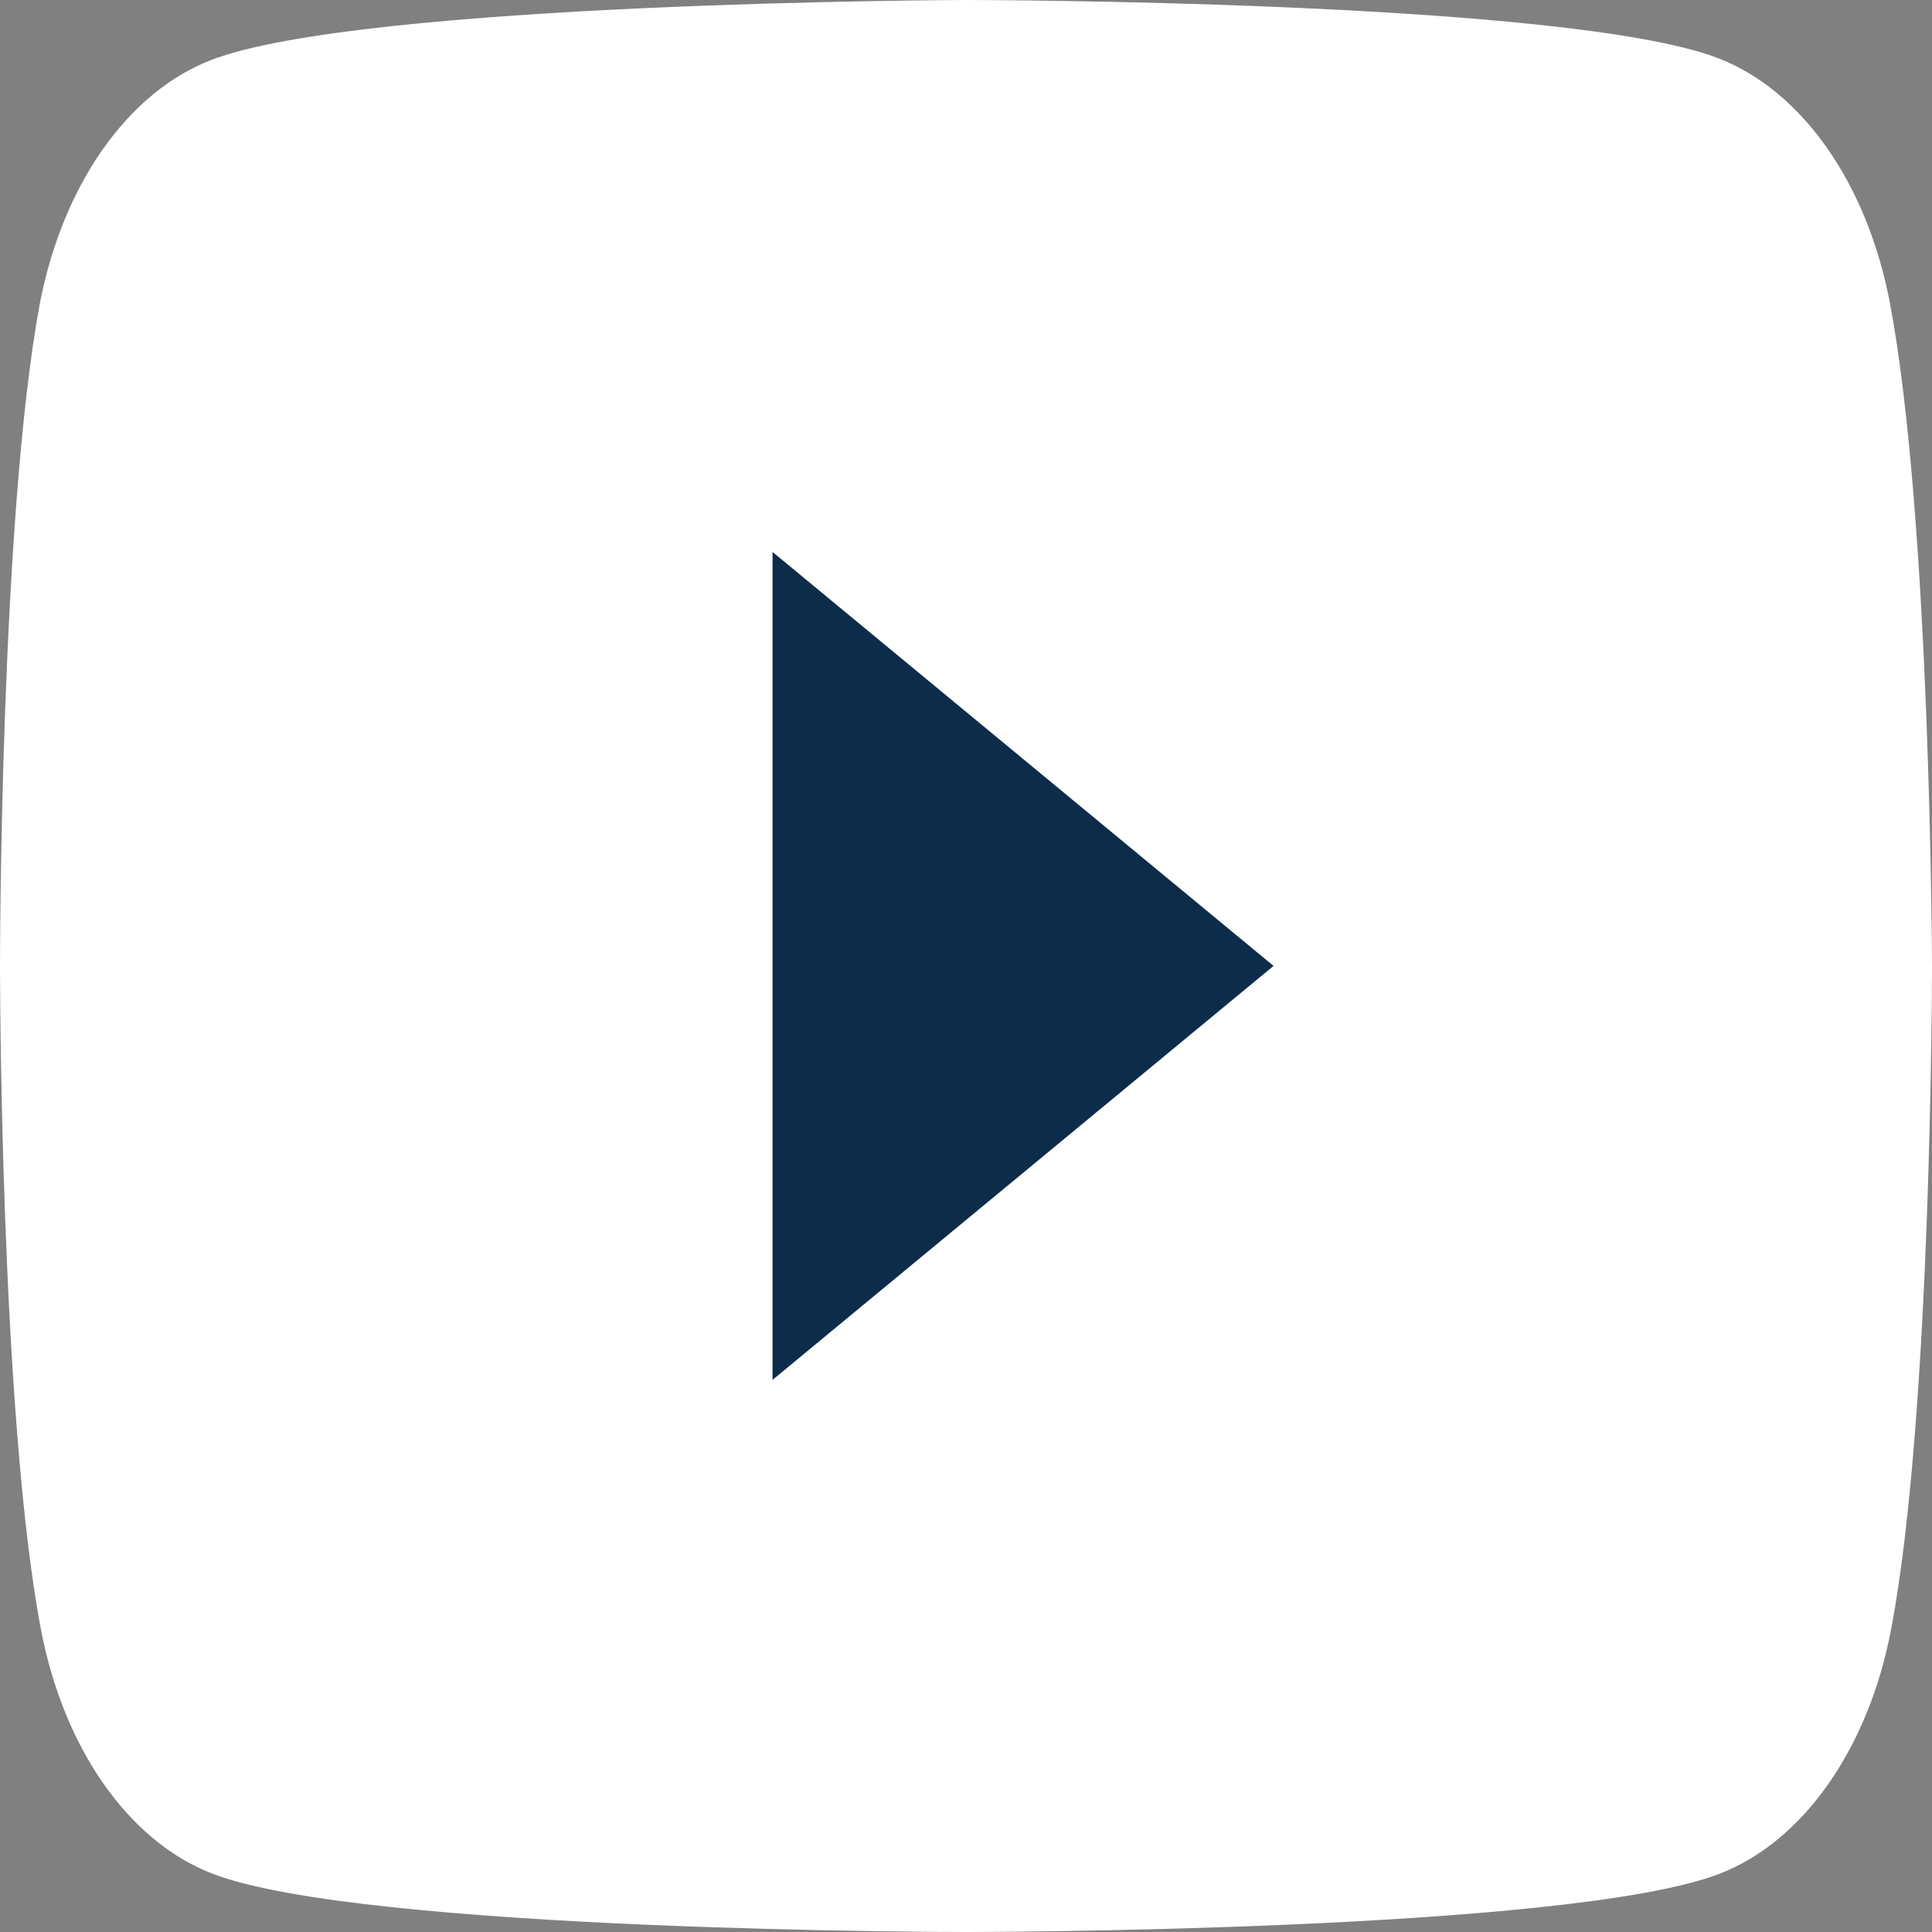 <svg width="22" height="22" viewBox="0 0 22 22" fill="none" xmlns="http://www.w3.org/2000/svg">
<rect x="0" y="0" width="22" height="22" fill="#808080" stroke="none"/>
<path d="M21.52 3.446C21.393 2.78 21.147 2.173 20.805 1.685C20.463 1.198 20.038 0.846 19.571 0.665C17.863 1.75386e-07 10.986 0 10.986 0C10.986 0 4.11 0.02 2.401 0.685C1.934 0.866 1.509 1.217 1.167 1.705C0.825 2.193 0.579 2.8 0.452 3.465C0 5.903 0 11 0 11C0 11 0 16.097 0.466 18.554C0.593 19.22 0.839 19.827 1.181 20.315C1.523 20.802 1.948 21.154 2.415 21.334C4.123 22 11 22 11 22C11 22 17.877 22 19.585 21.335C20.052 21.154 20.477 20.803 20.819 20.315C21.161 19.827 21.408 19.221 21.534 18.555C22 16.117 22 11 22 11C22 11 21.986 5.903 21.52 3.446Z" fill="white"/>
<path d="M8.797 15.713L14.502 10.999L8.797 6.285L8.797 15.713Z" fill="#0D2C49"/>
</svg>
